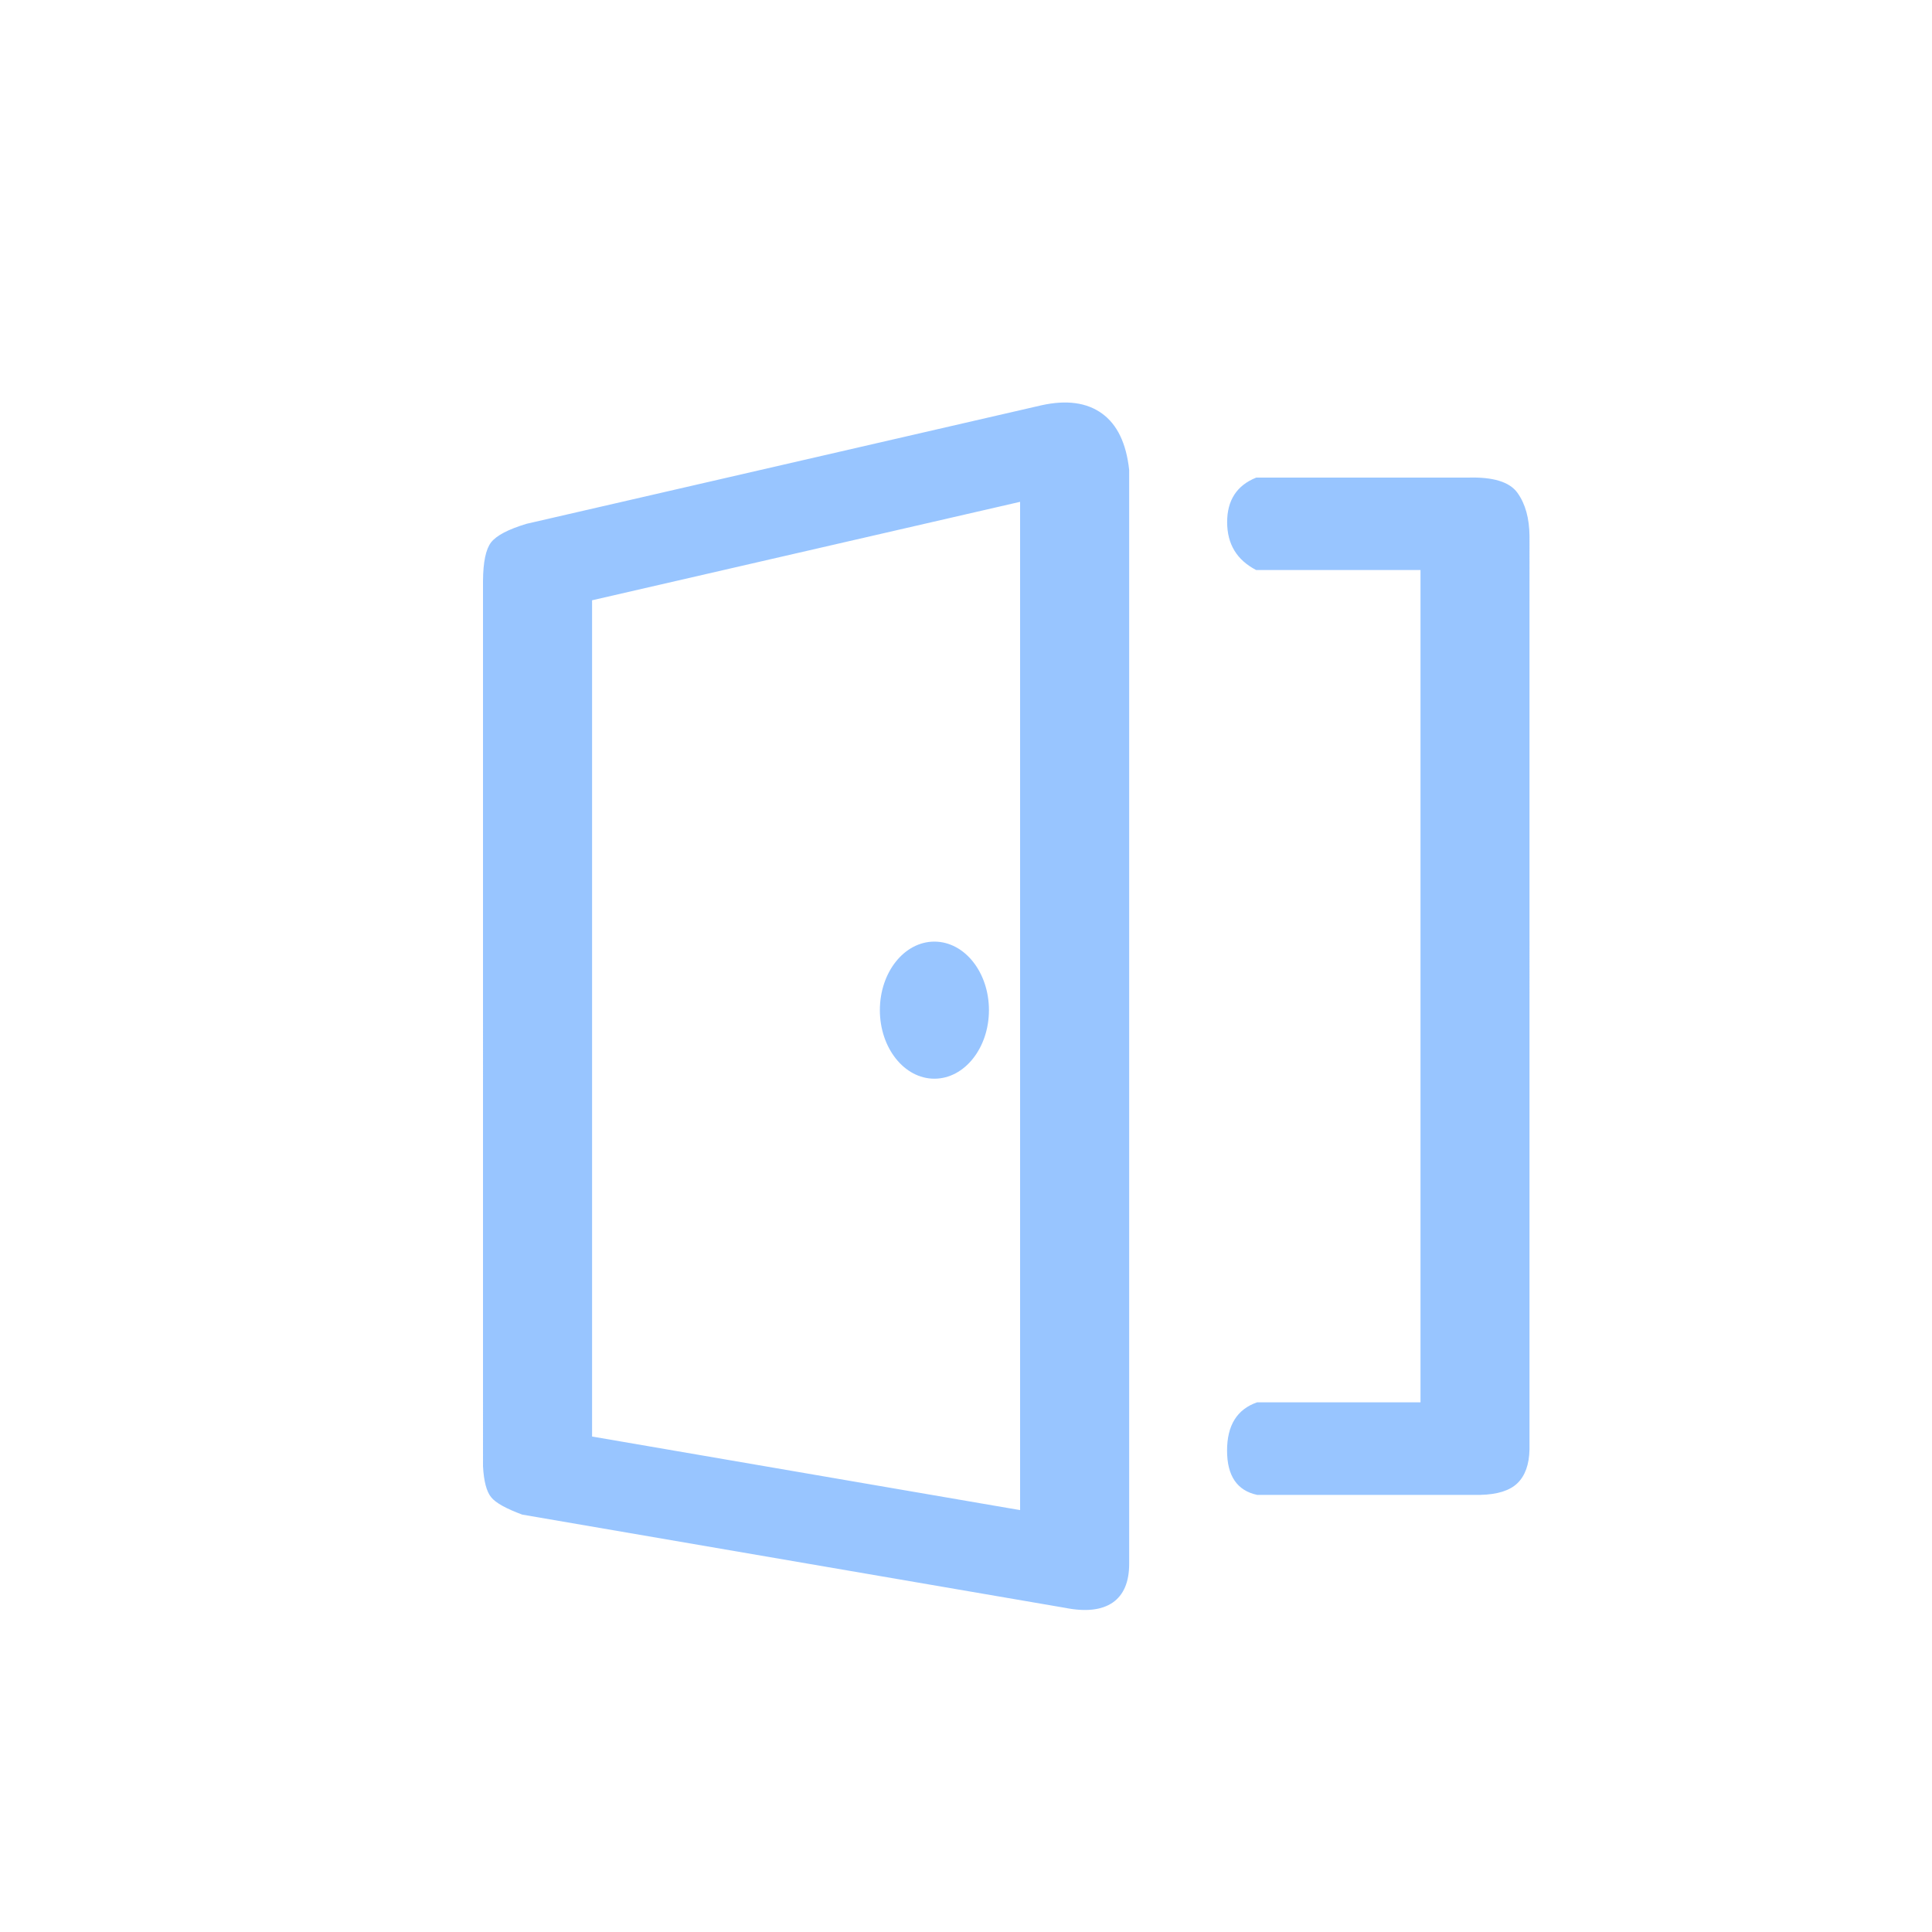 <svg width="24" height="24" viewBox="0 0 24 24" xmlns="http://www.w3.org/2000/svg"><g id="页面-1" stroke="none" stroke-width="1" fill="none" fill-rule="evenodd"><g id="画板" transform="translate(-886 -172)"><g id="card_room" transform="translate(886 172)"><g id="房间备份-7" opacity=".6" transform="translate(6 5)" fill="#549FFF" fill-rule="nonzero"><path d="M.54 1.507 6.94.034c.31-.068.561-.034.75.103.189.137.301.37.337.701v13.588c0 .226-.068.387-.205.482-.138.094-.335.116-.592.065L.487 13.815c-.2-.074-.33-.146-.386-.216-.057-.07-.091-.198-.101-.384V2.213c.002-.231.035-.39.1-.475.066-.085.212-.162.44-.231Zm.815 11.338 5.317.914V1.234L1.355 2.457v10.388Zm10.29-.425H9.617c-.25.086-.374.286-.374.6s.125.497.374.55h2.773c.213-.005.367-.054.461-.146.095-.093.145-.232.149-.418V1.66c-.002-.221-.051-.4-.149-.537-.097-.137-.304-.2-.62-.19H9.605c-.24.096-.361.281-.361.553 0 .273.12.47.36.595h2.042v10.34Zm-5.36-4.872c0-.47-.303-.851-.678-.851-.374 0-.677.381-.677.851s.303.852.677.852c.375 0 .678-.382.678-.852Z" id="形状"/></g></g></g></g></svg>